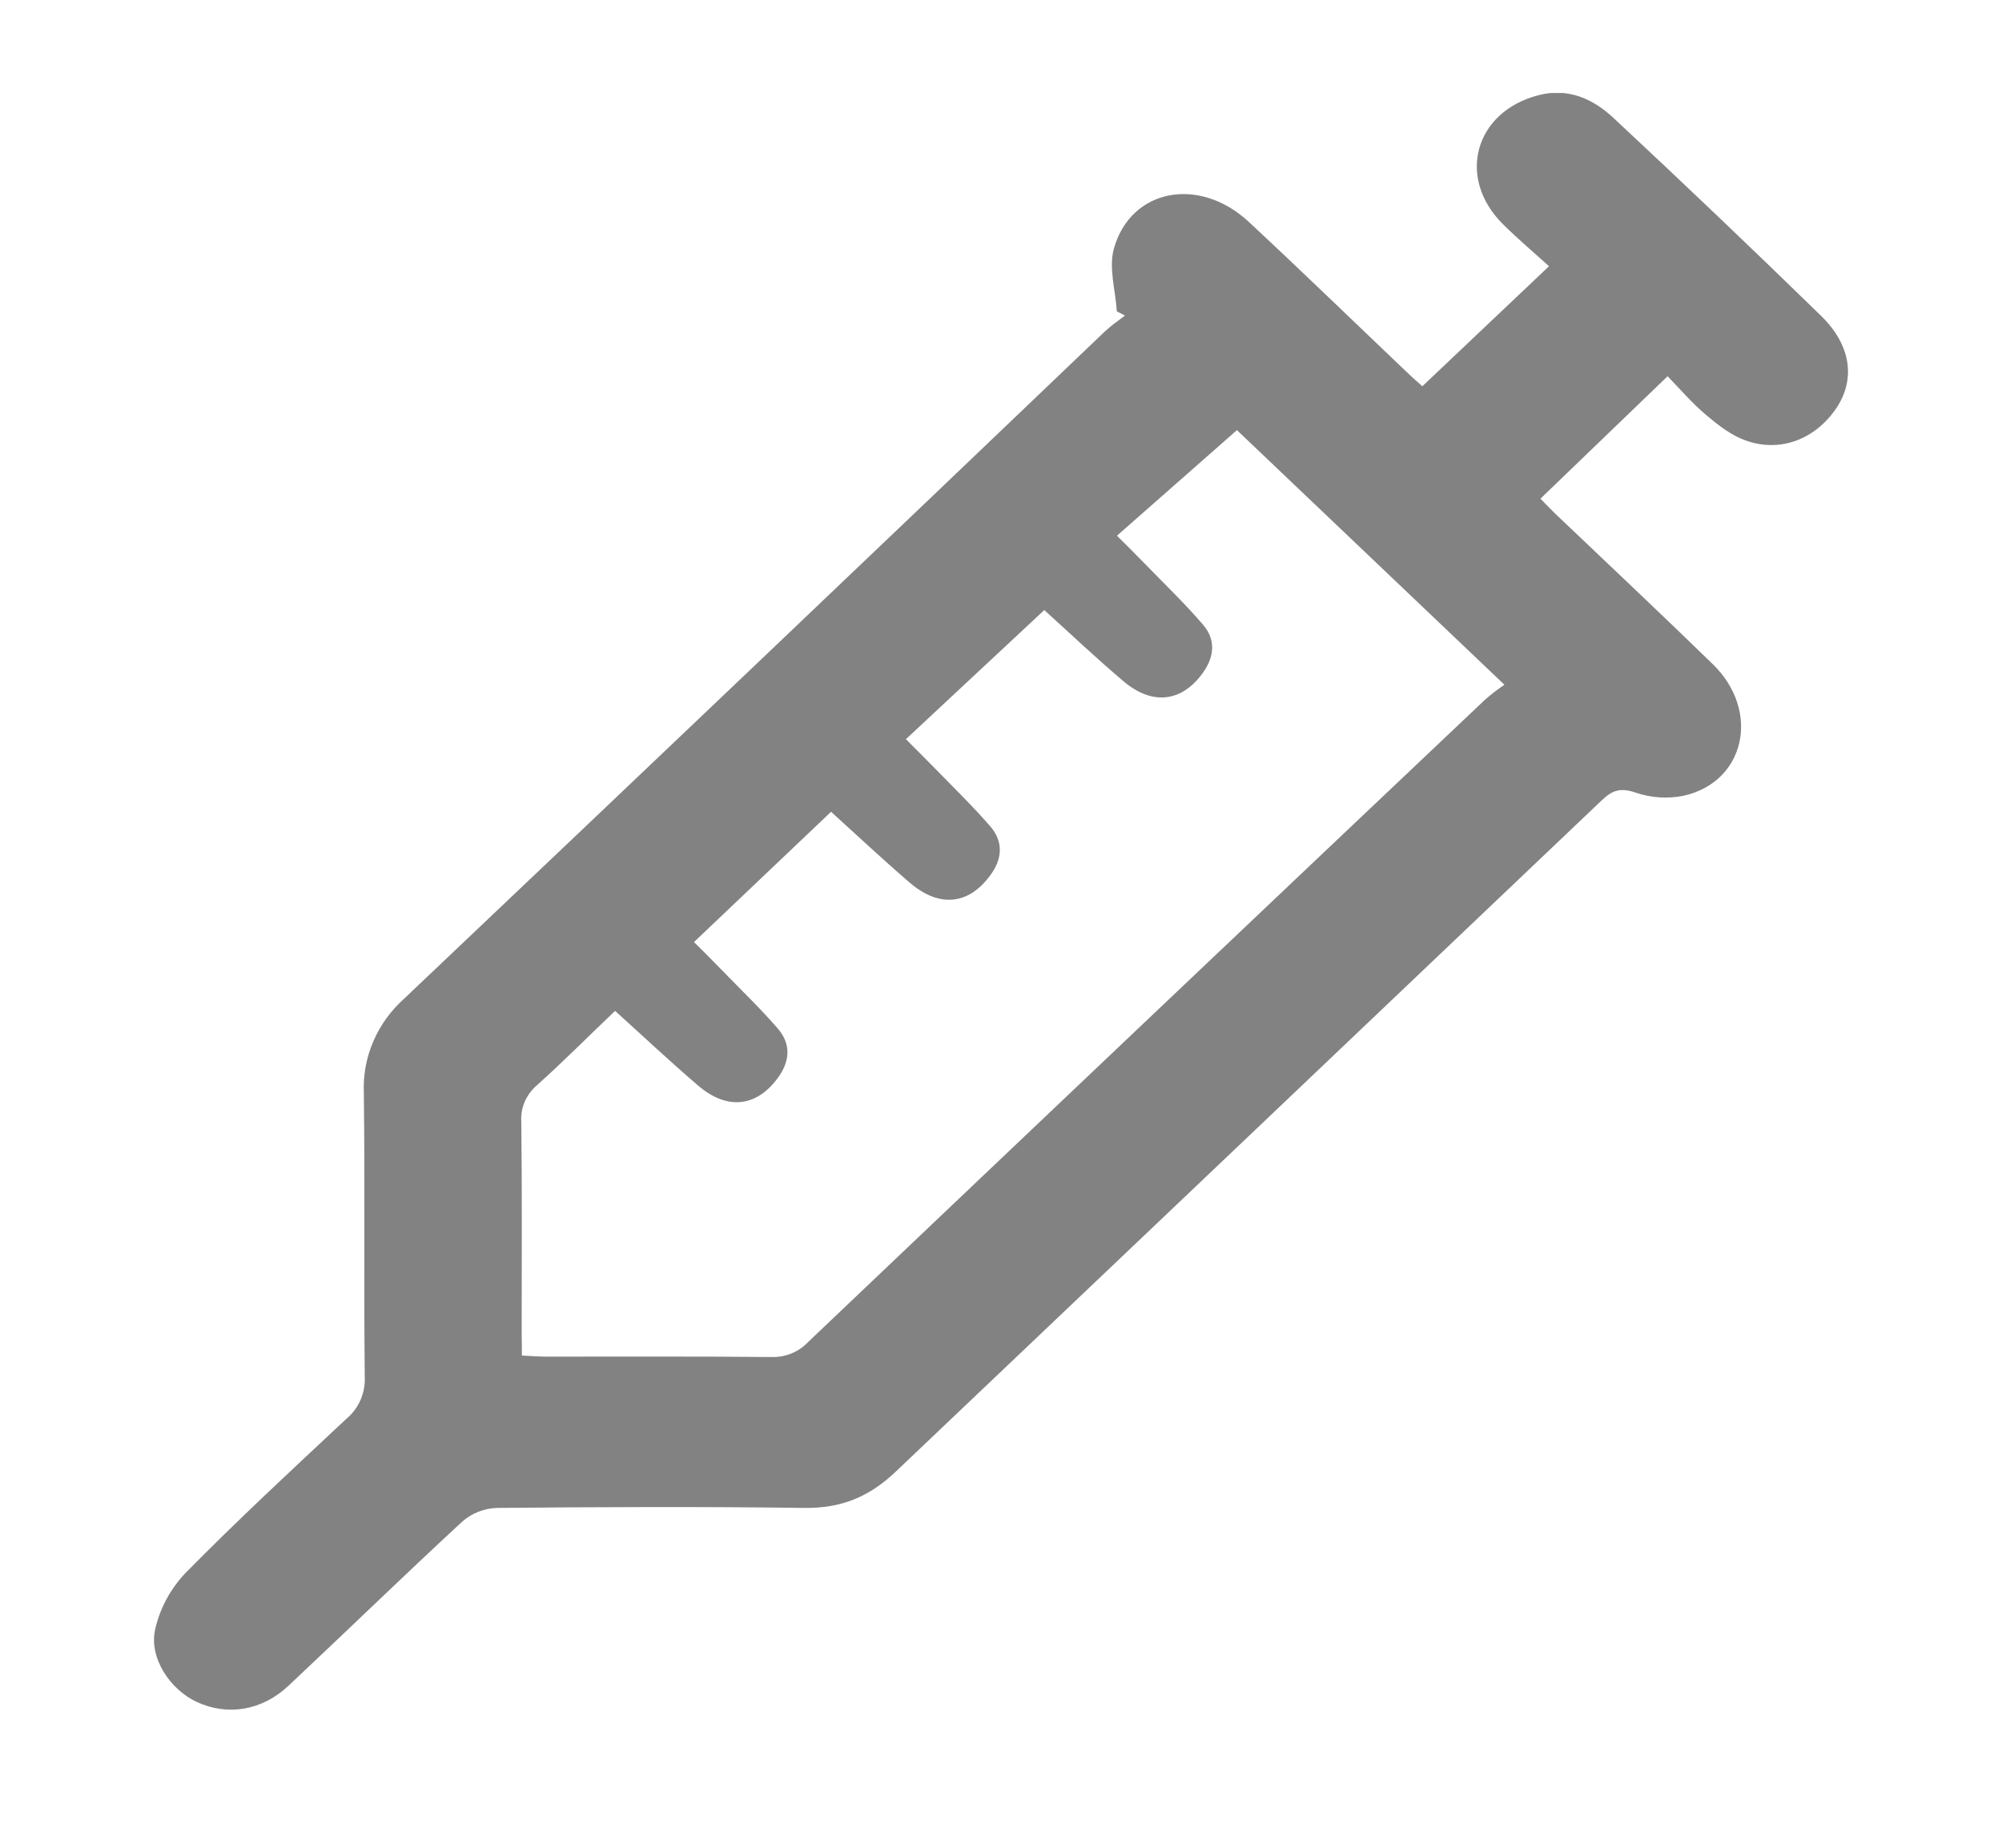 <svg width="26" height="24" viewBox="0 0 26 24" fill="none" xmlns="http://www.w3.org/2000/svg">
<g clip-path="url(#clip0_164_827)">
<path d="M14.504 4.044C14.487 3.77 14.396 3.477 14.467 3.226C14.687 2.451 15.573 2.283 16.217 2.881C16.907 3.523 17.586 4.182 18.27 4.833C18.343 4.904 18.421 4.97 18.472 5.017C19.023 4.496 19.561 3.985 20.117 3.458C19.927 3.285 19.715 3.107 19.516 2.909C18.912 2.306 19.153 1.449 19.982 1.236C20.368 1.136 20.691 1.287 20.949 1.527C21.859 2.375 22.759 3.233 23.649 4.101C24.041 4.482 24.098 4.923 23.853 5.295C23.581 5.703 23.123 5.884 22.67 5.721C22.481 5.654 22.31 5.519 22.156 5.389C21.971 5.233 21.814 5.048 21.657 4.887L20.006 6.477C20.055 6.527 20.124 6.6 20.196 6.67C20.879 7.322 21.568 7.968 22.244 8.627C22.871 9.236 22.665 10.162 21.859 10.337C21.654 10.377 21.442 10.363 21.245 10.296C21.048 10.228 20.943 10.261 20.804 10.393C17.749 13.3 14.693 16.207 11.635 19.113C11.29 19.442 10.927 19.593 10.441 19.586C9.111 19.568 7.78 19.574 6.45 19.586C6.286 19.593 6.129 19.654 6.007 19.76C5.245 20.464 4.501 21.188 3.744 21.898C3.399 22.221 2.955 22.29 2.557 22.107C2.212 21.948 1.932 21.537 2.015 21.163C2.077 20.891 2.212 20.639 2.408 20.432C3.083 19.747 3.789 19.091 4.493 18.434C4.575 18.366 4.639 18.281 4.681 18.186C4.723 18.091 4.742 17.988 4.737 17.885C4.724 16.654 4.741 15.422 4.725 14.19C4.716 13.963 4.757 13.737 4.848 13.527C4.938 13.317 5.074 13.128 5.248 12.972C8.286 10.091 11.319 7.203 14.346 4.308C14.427 4.231 14.519 4.168 14.61 4.099L14.504 4.044ZM6.778 17.607C6.904 17.613 6.997 17.621 7.091 17.621C8.068 17.621 9.043 17.617 10.019 17.626C10.108 17.629 10.197 17.613 10.278 17.58C10.36 17.546 10.434 17.496 10.493 17.433C13.42 14.649 16.349 11.869 19.283 9.091C19.363 9.02 19.448 8.955 19.538 8.894L16.064 5.587L14.506 6.958C14.635 7.087 14.755 7.205 14.871 7.325C15.124 7.586 15.389 7.84 15.623 8.113C15.785 8.3 15.775 8.517 15.633 8.723C15.361 9.117 14.972 9.172 14.591 8.849C14.227 8.541 13.882 8.213 13.562 7.924L11.765 9.601C11.88 9.718 12.006 9.841 12.129 9.967C12.376 10.222 12.632 10.468 12.862 10.735C13.031 10.931 13.02 11.155 12.862 11.367C12.583 11.751 12.201 11.796 11.815 11.465C11.456 11.156 11.111 10.832 10.793 10.544L9.013 12.236C9.124 12.346 9.256 12.477 9.384 12.61C9.624 12.857 9.874 13.097 10.099 13.357C10.271 13.553 10.263 13.775 10.11 13.989C9.834 14.377 9.448 14.428 9.065 14.099C8.704 13.79 8.359 13.465 7.988 13.13C7.643 13.459 7.321 13.783 6.981 14.089C6.91 14.148 6.854 14.222 6.817 14.304C6.781 14.387 6.764 14.476 6.77 14.565C6.781 15.477 6.775 16.39 6.775 17.302L6.778 17.607Z" fill="#828282"/>
</g>
<defs>
<clipPath id="clip0_164_827">
<rect width="22" height="21" fill="white" transform="translate(2 1.208)"/>
</clipPath>
</defs>
</svg>

